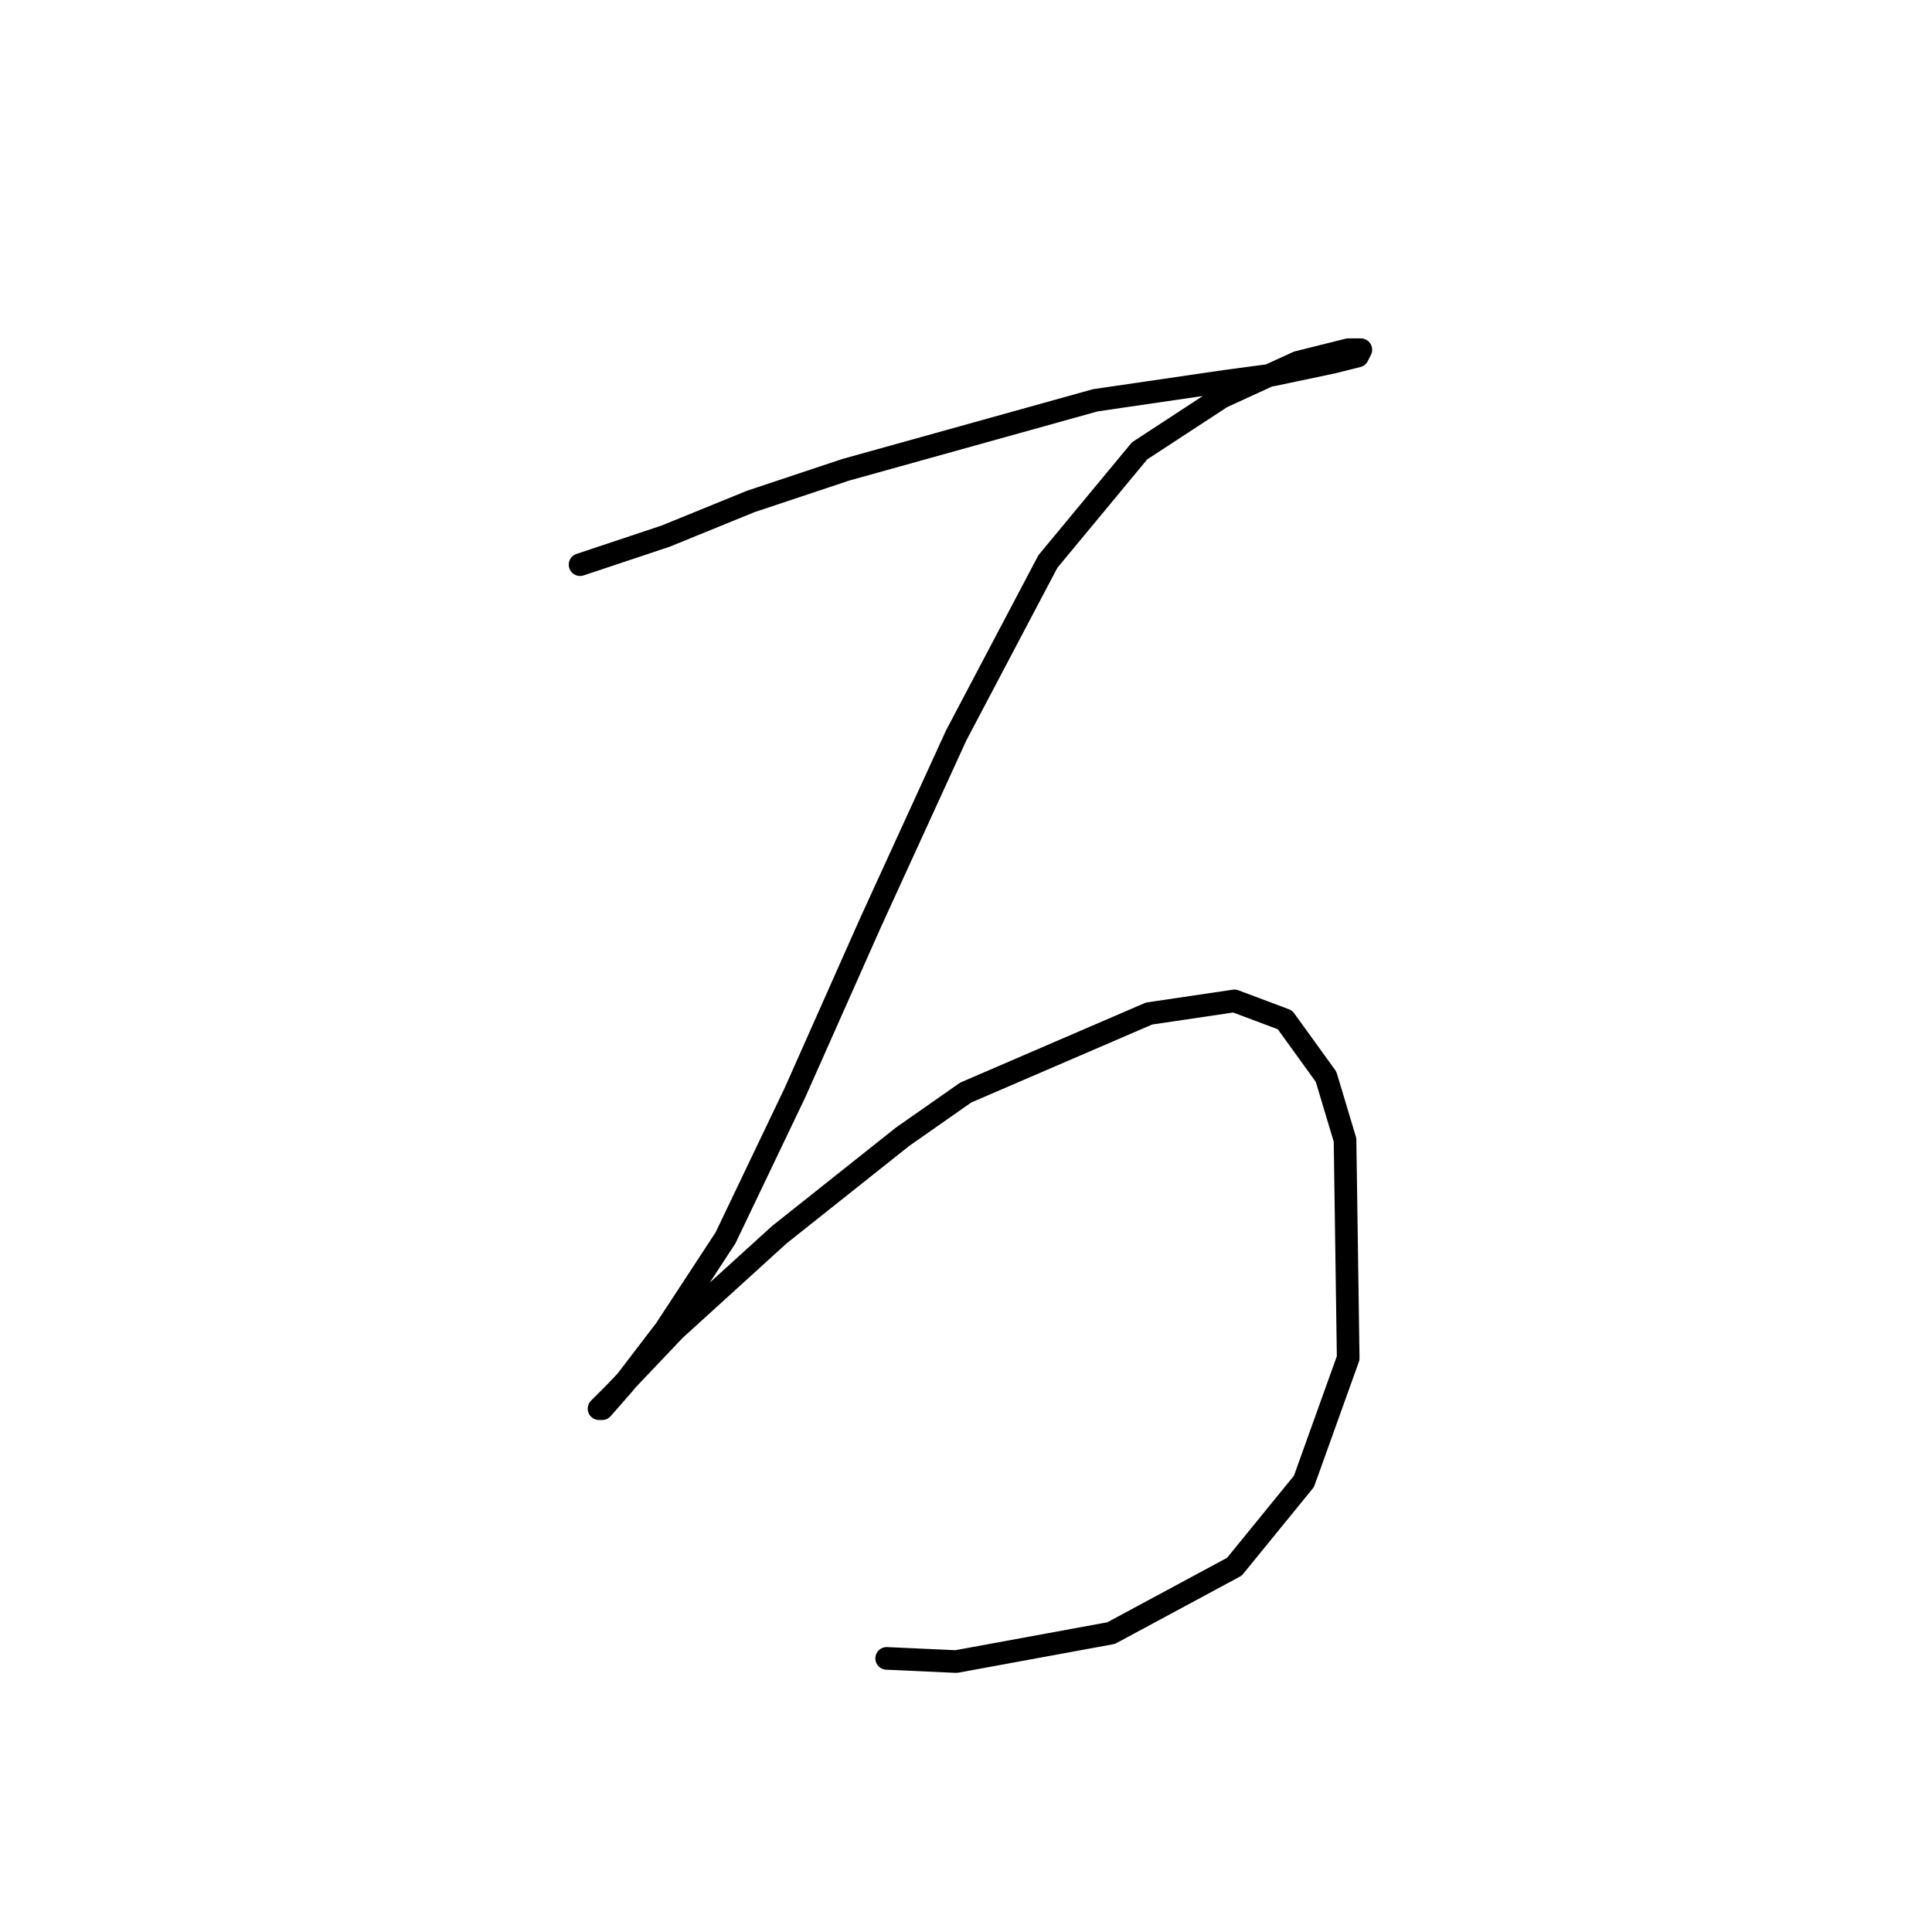 <?xml version="1.0" standalone="no"?>
    <svg width="256" height="256" xmlns="http://www.w3.org/2000/svg" version="1.1">
    <polyline stroke="black" stroke-width="3" stroke-linecap="round" fill="transparent" stroke-linejoin="round" points="76.86 74.821 88.17 71.052 99.479 66.444 112.044 62.256 145.134 53.041 162.307 50.528 168.59 49.69 176.548 48.014 179.899 47.177 180.318 46.339 178.642 46.339 171.941 48.014 161.888 52.622 150.998 59.742 138.851 74.402 126.704 97.439 115.395 122.152 105.343 144.77 96.128 164.038 88.17 176.184 82.724 183.305 79.792 186.656 79.374 186.656 81.468 184.562 89.426 176.184 103.248 163.619 119.584 150.634 127.961 144.77 152.255 134.299 163.564 132.623 170.265 135.137 175.71 142.676 178.224 151.053 178.642 179.954 172.779 196.29 163.564 207.599 147.228 216.395 126.704 220.164 117.489 219.746 117.489 219.746 " />
        </svg>